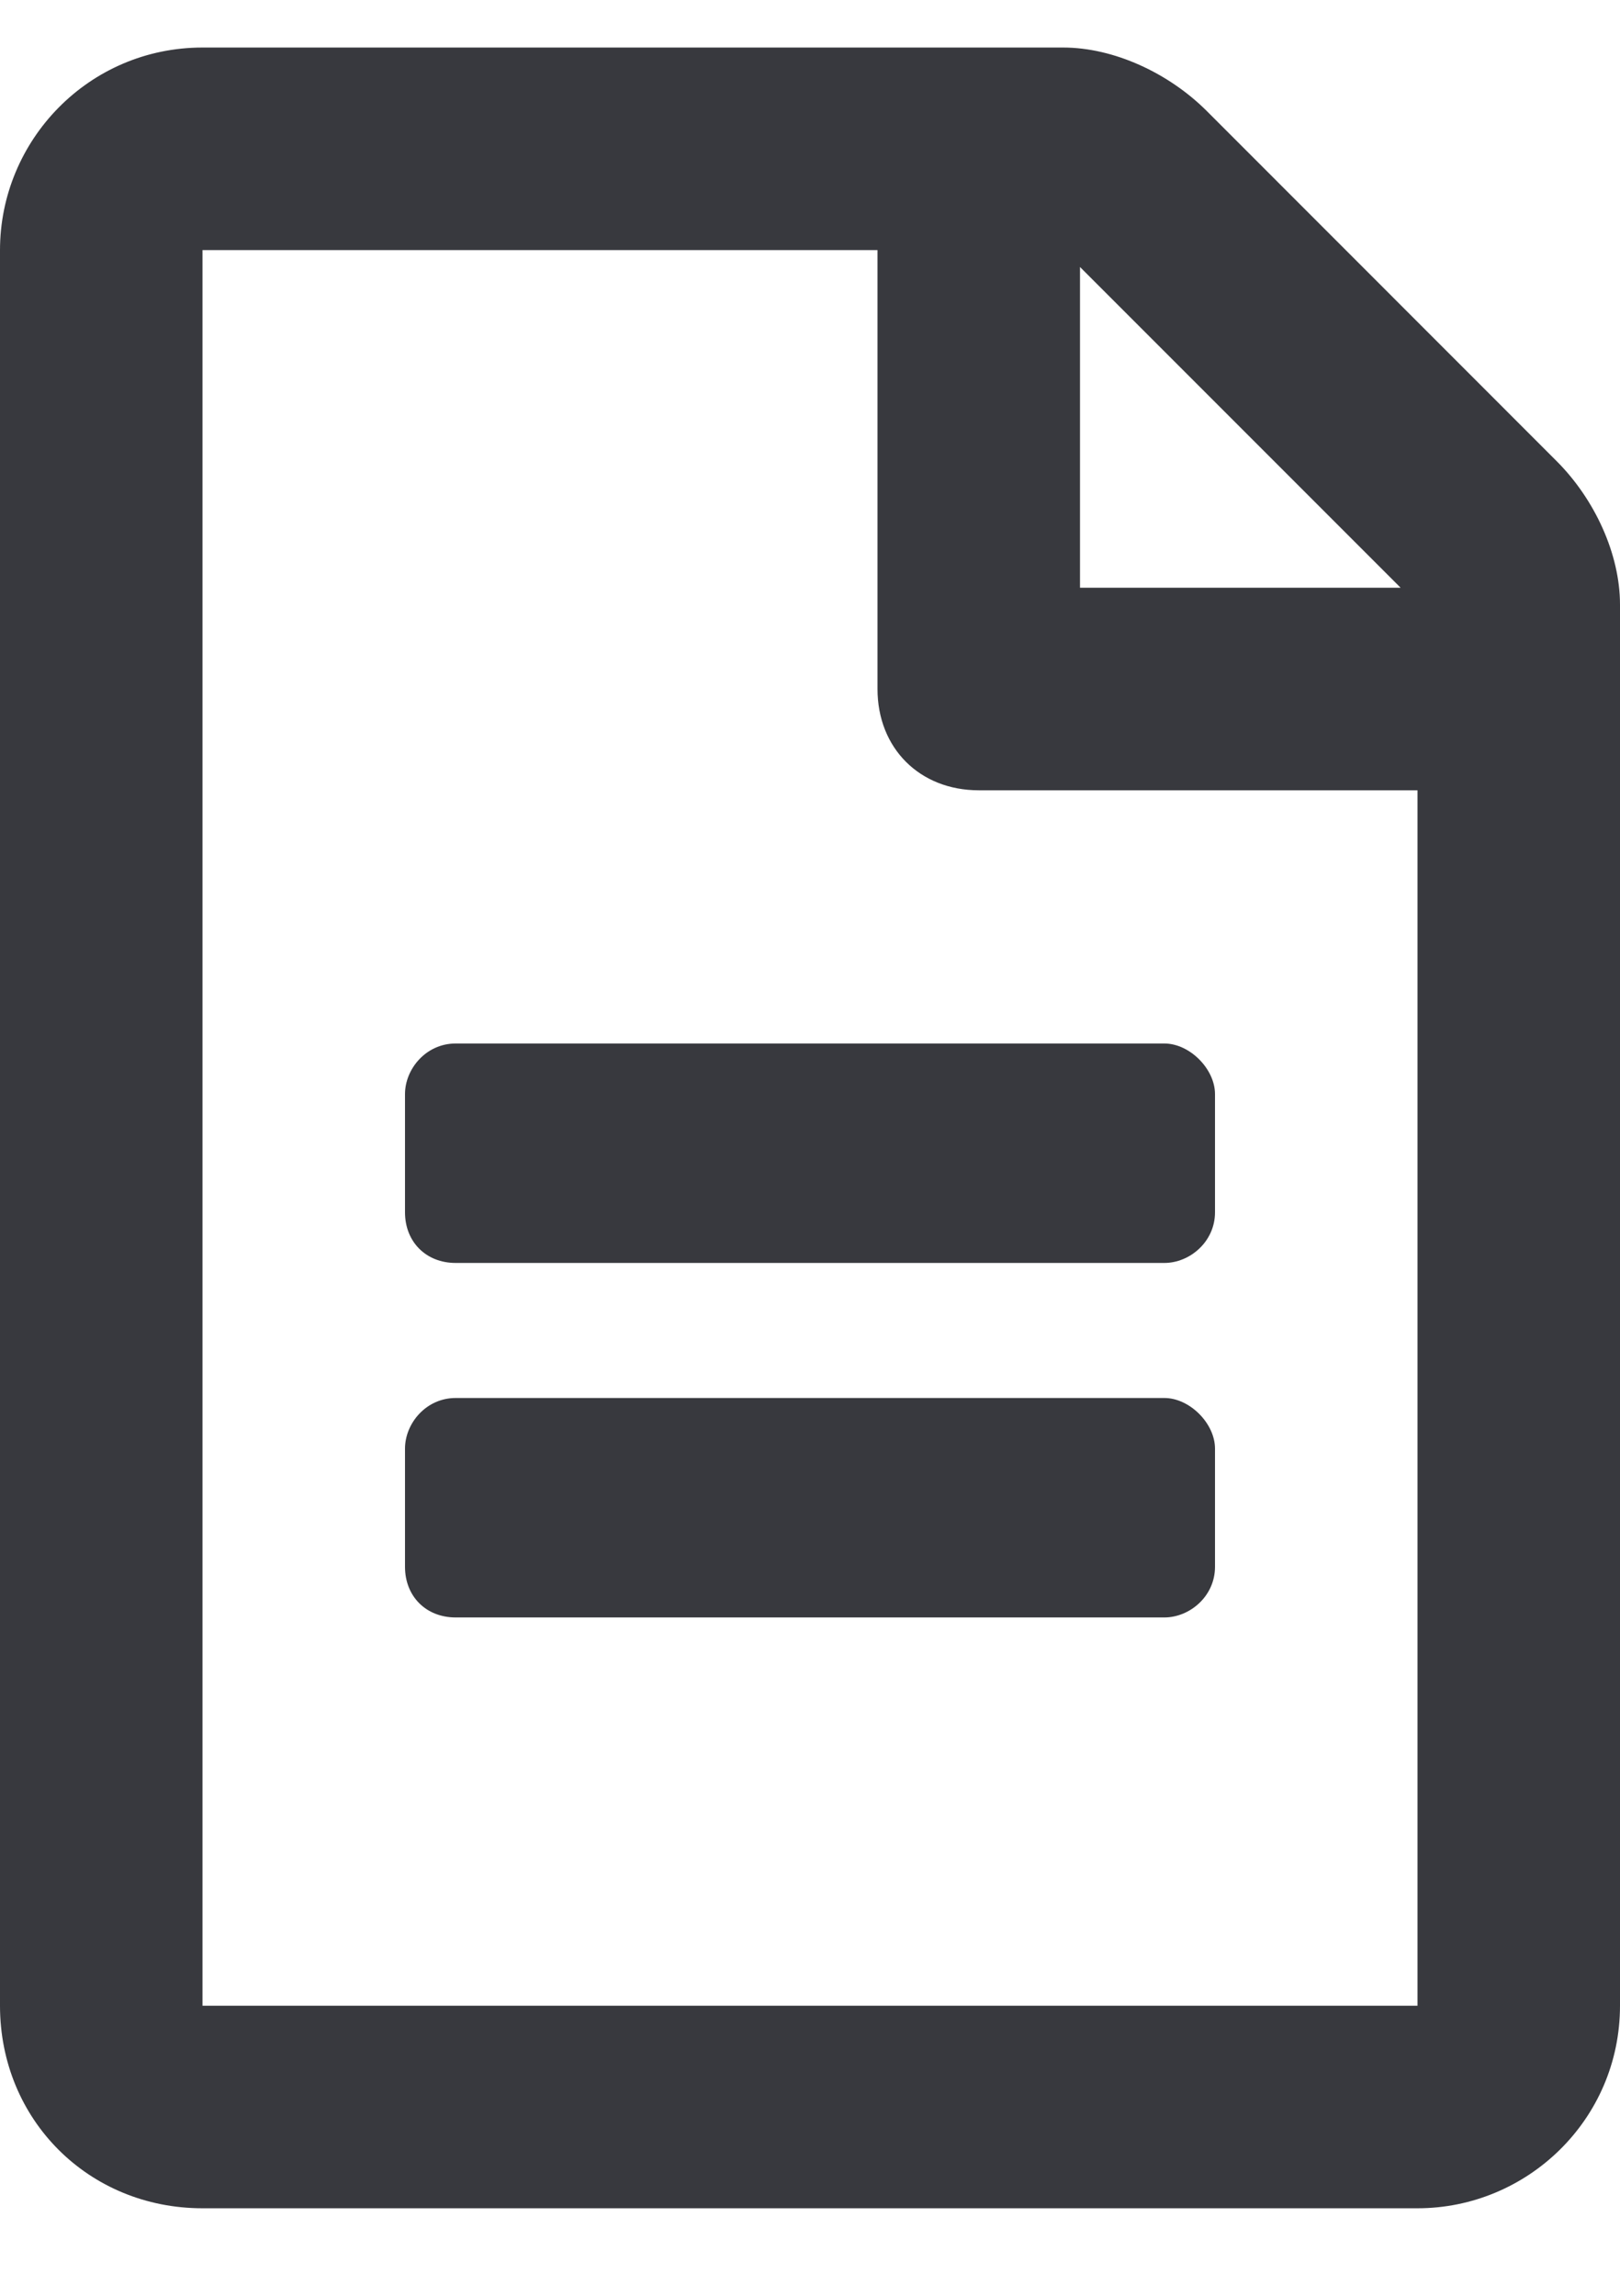 <svg width="12" height="17" viewBox="0 0 12 17" fill="none" xmlns="http://www.w3.org/2000/svg">
<path d="M9 8.102C9 7.915 8.812 7.727 8.625 7.727H3.375C3.156 7.727 3 7.915 3 8.102V8.977C3 9.196 3.156 9.352 3.375 9.352H8.625C8.812 9.352 9 9.196 9 8.977V8.102ZM8.625 10.352H3.375C3.156 10.352 3 10.54 3 10.727V11.602C3 11.821 3.156 11.977 3.375 11.977H8.625C8.812 11.977 9 11.821 9 11.602V10.727C9 10.54 8.812 10.352 8.625 10.352ZM12 4.477C12 4.102 11.812 3.696 11.531 3.415L8.938 0.821C8.656 0.54 8.25 0.352 7.875 0.352H1.5C0.656 0.352 0 1.04 0 1.852V14.852C0 15.696 0.656 16.352 1.5 16.352H10.5C11.312 16.352 12 15.696 12 14.852V4.477ZM8 1.977L10.375 4.352H8V1.977ZM10.5 14.852H1.5V1.852H6.5V5.102C6.5 5.54 6.812 5.852 7.25 5.852H10.5V14.852Z" fill="#38393E"/>
</svg>
